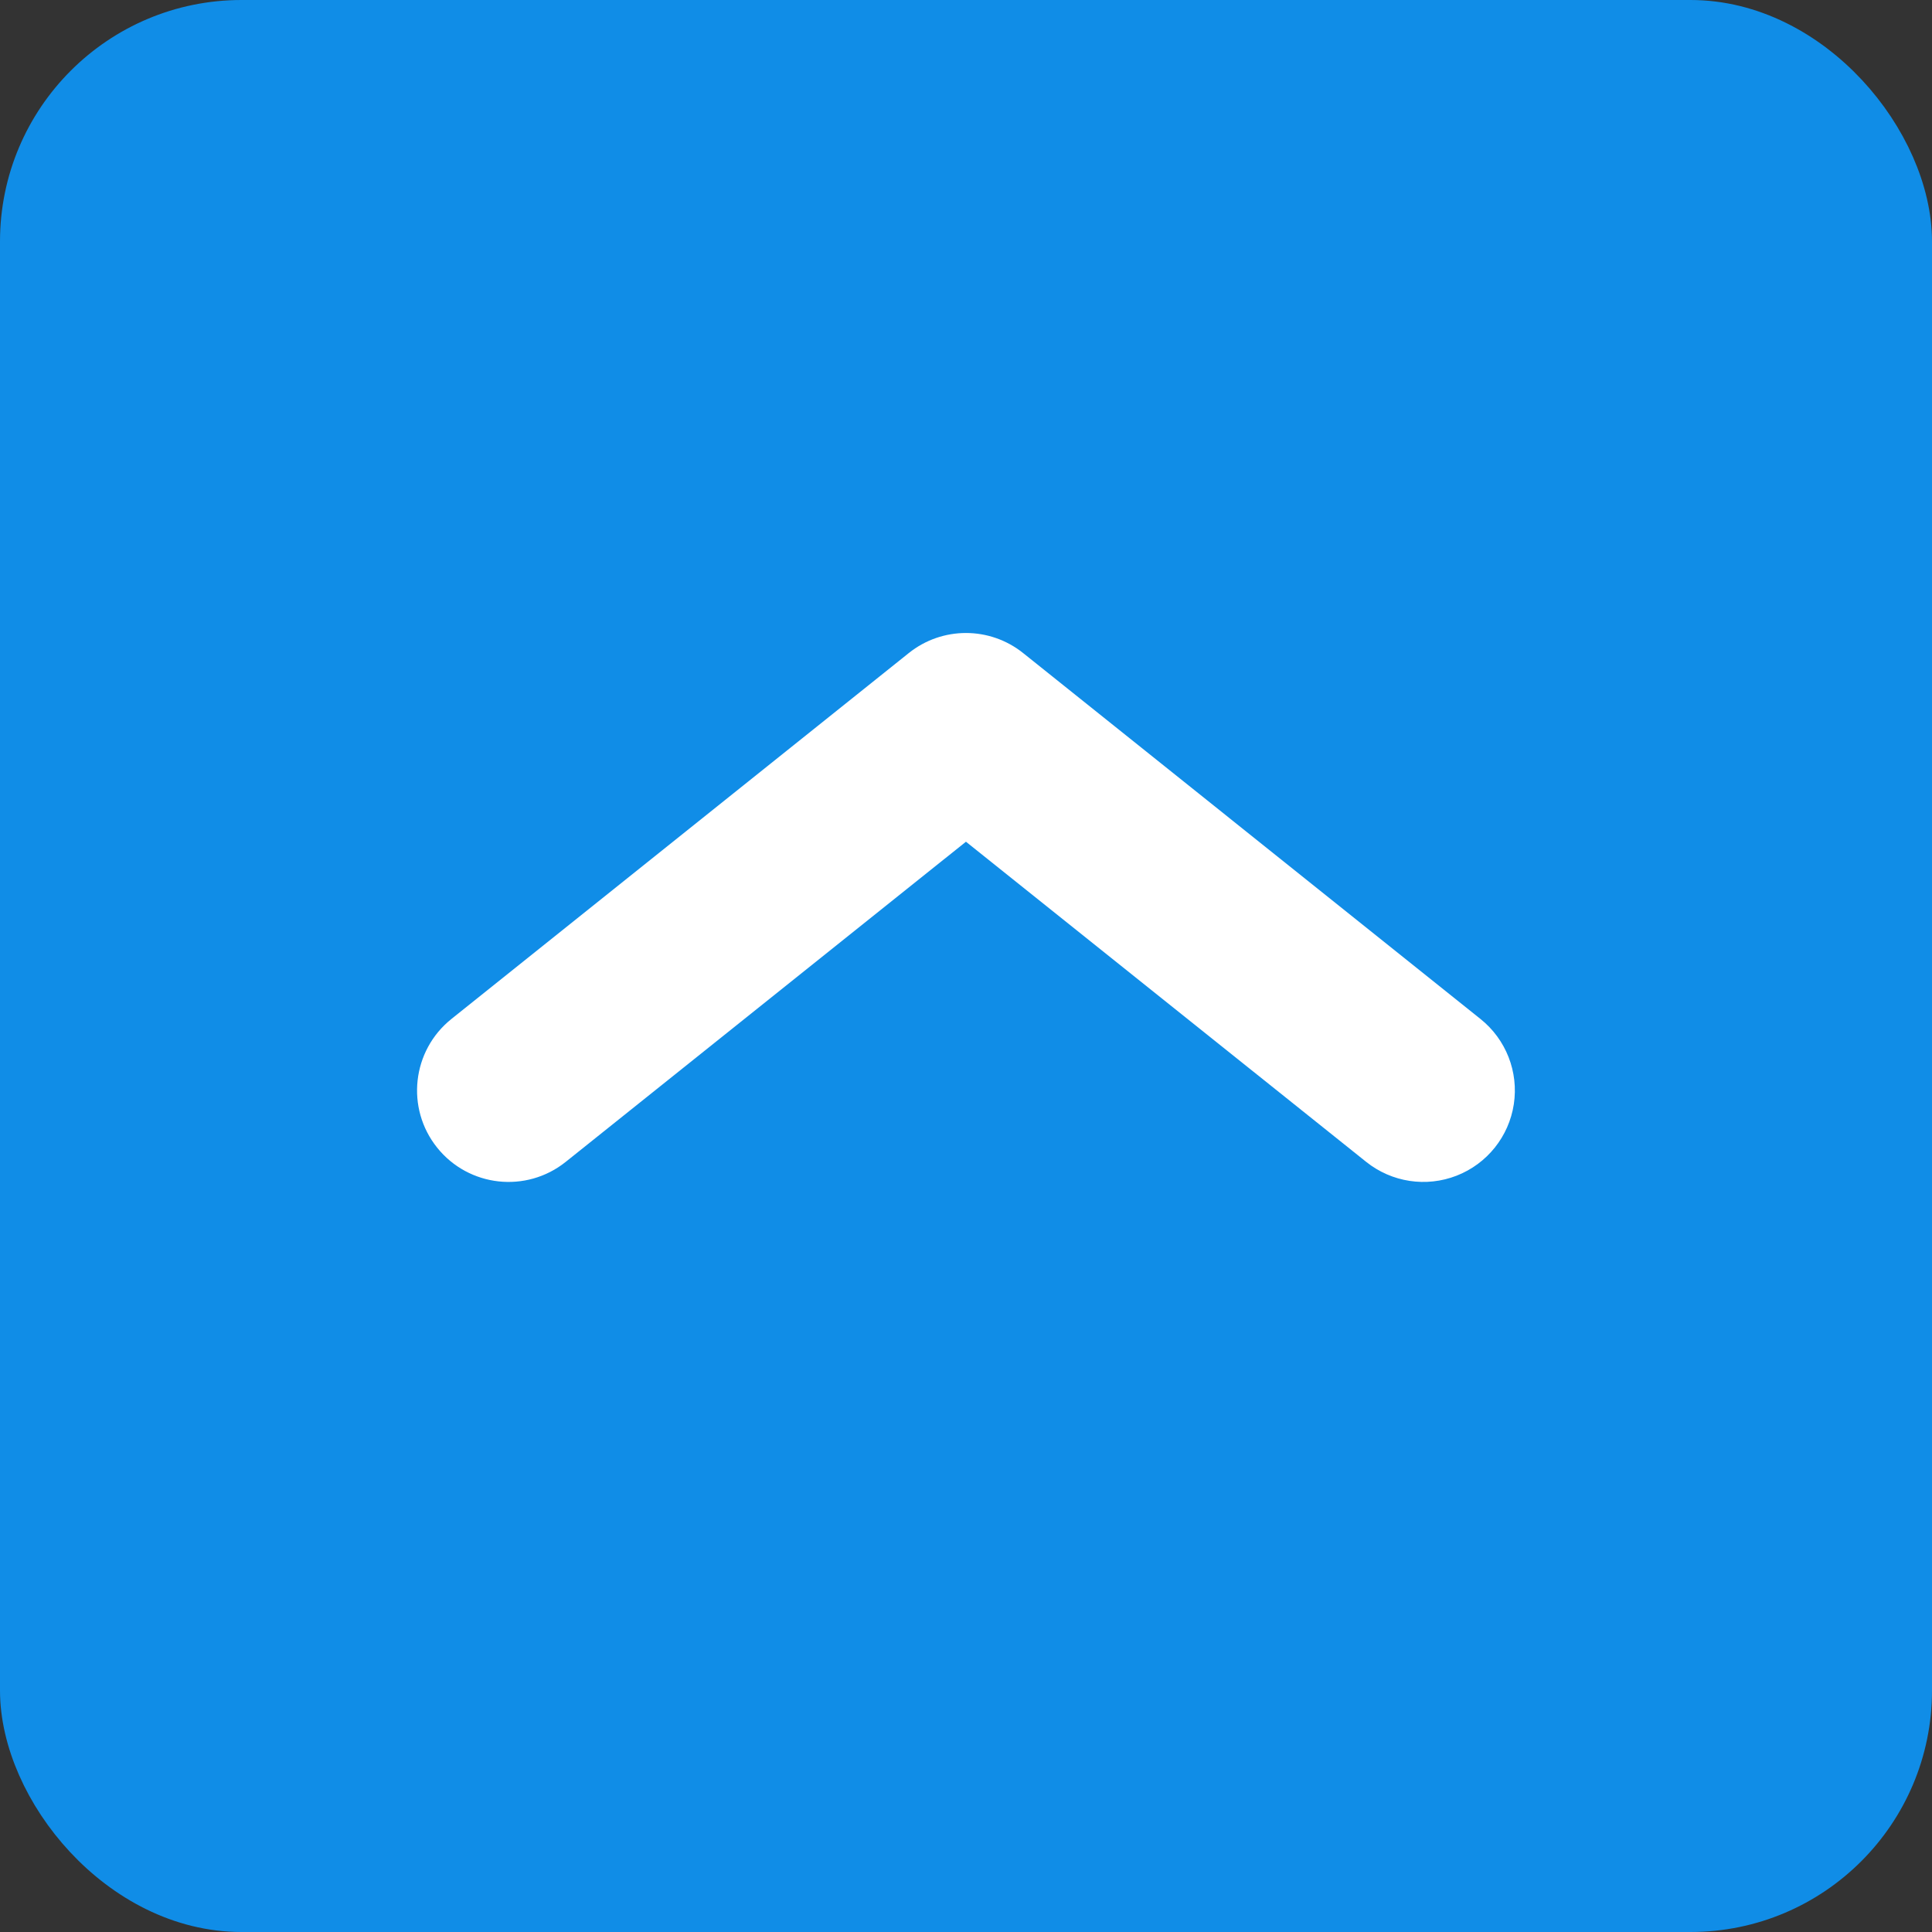 <svg width="40" height="40" viewBox="0 0 40 40" fill="none" xmlns="http://www.w3.org/2000/svg">
<rect x="0" y="0" width="40" height="40" fill="#333333" stroke="none"/>
<rect x="0.5" y="0.5" width="39" height="39" rx="4.5" fill="#108DE7" stroke="#108DE7"/>
<path fill-rule="evenodd" clip-rule="evenodd" d="M11.713 24.055L19.999 17.427L28.285 24.055C28.814 24.478 29.527 24.587 30.158 24.341C30.788 24.095 31.24 23.531 31.342 22.862C31.444 22.193 31.181 21.52 30.652 21.097L21.183 13.521C20.491 12.967 19.507 12.967 18.815 13.521L9.346 21.097C8.529 21.751 8.396 22.943 9.05 23.76C9.704 24.577 10.896 24.709 11.713 24.055Z" fill="white"/>
</svg>
